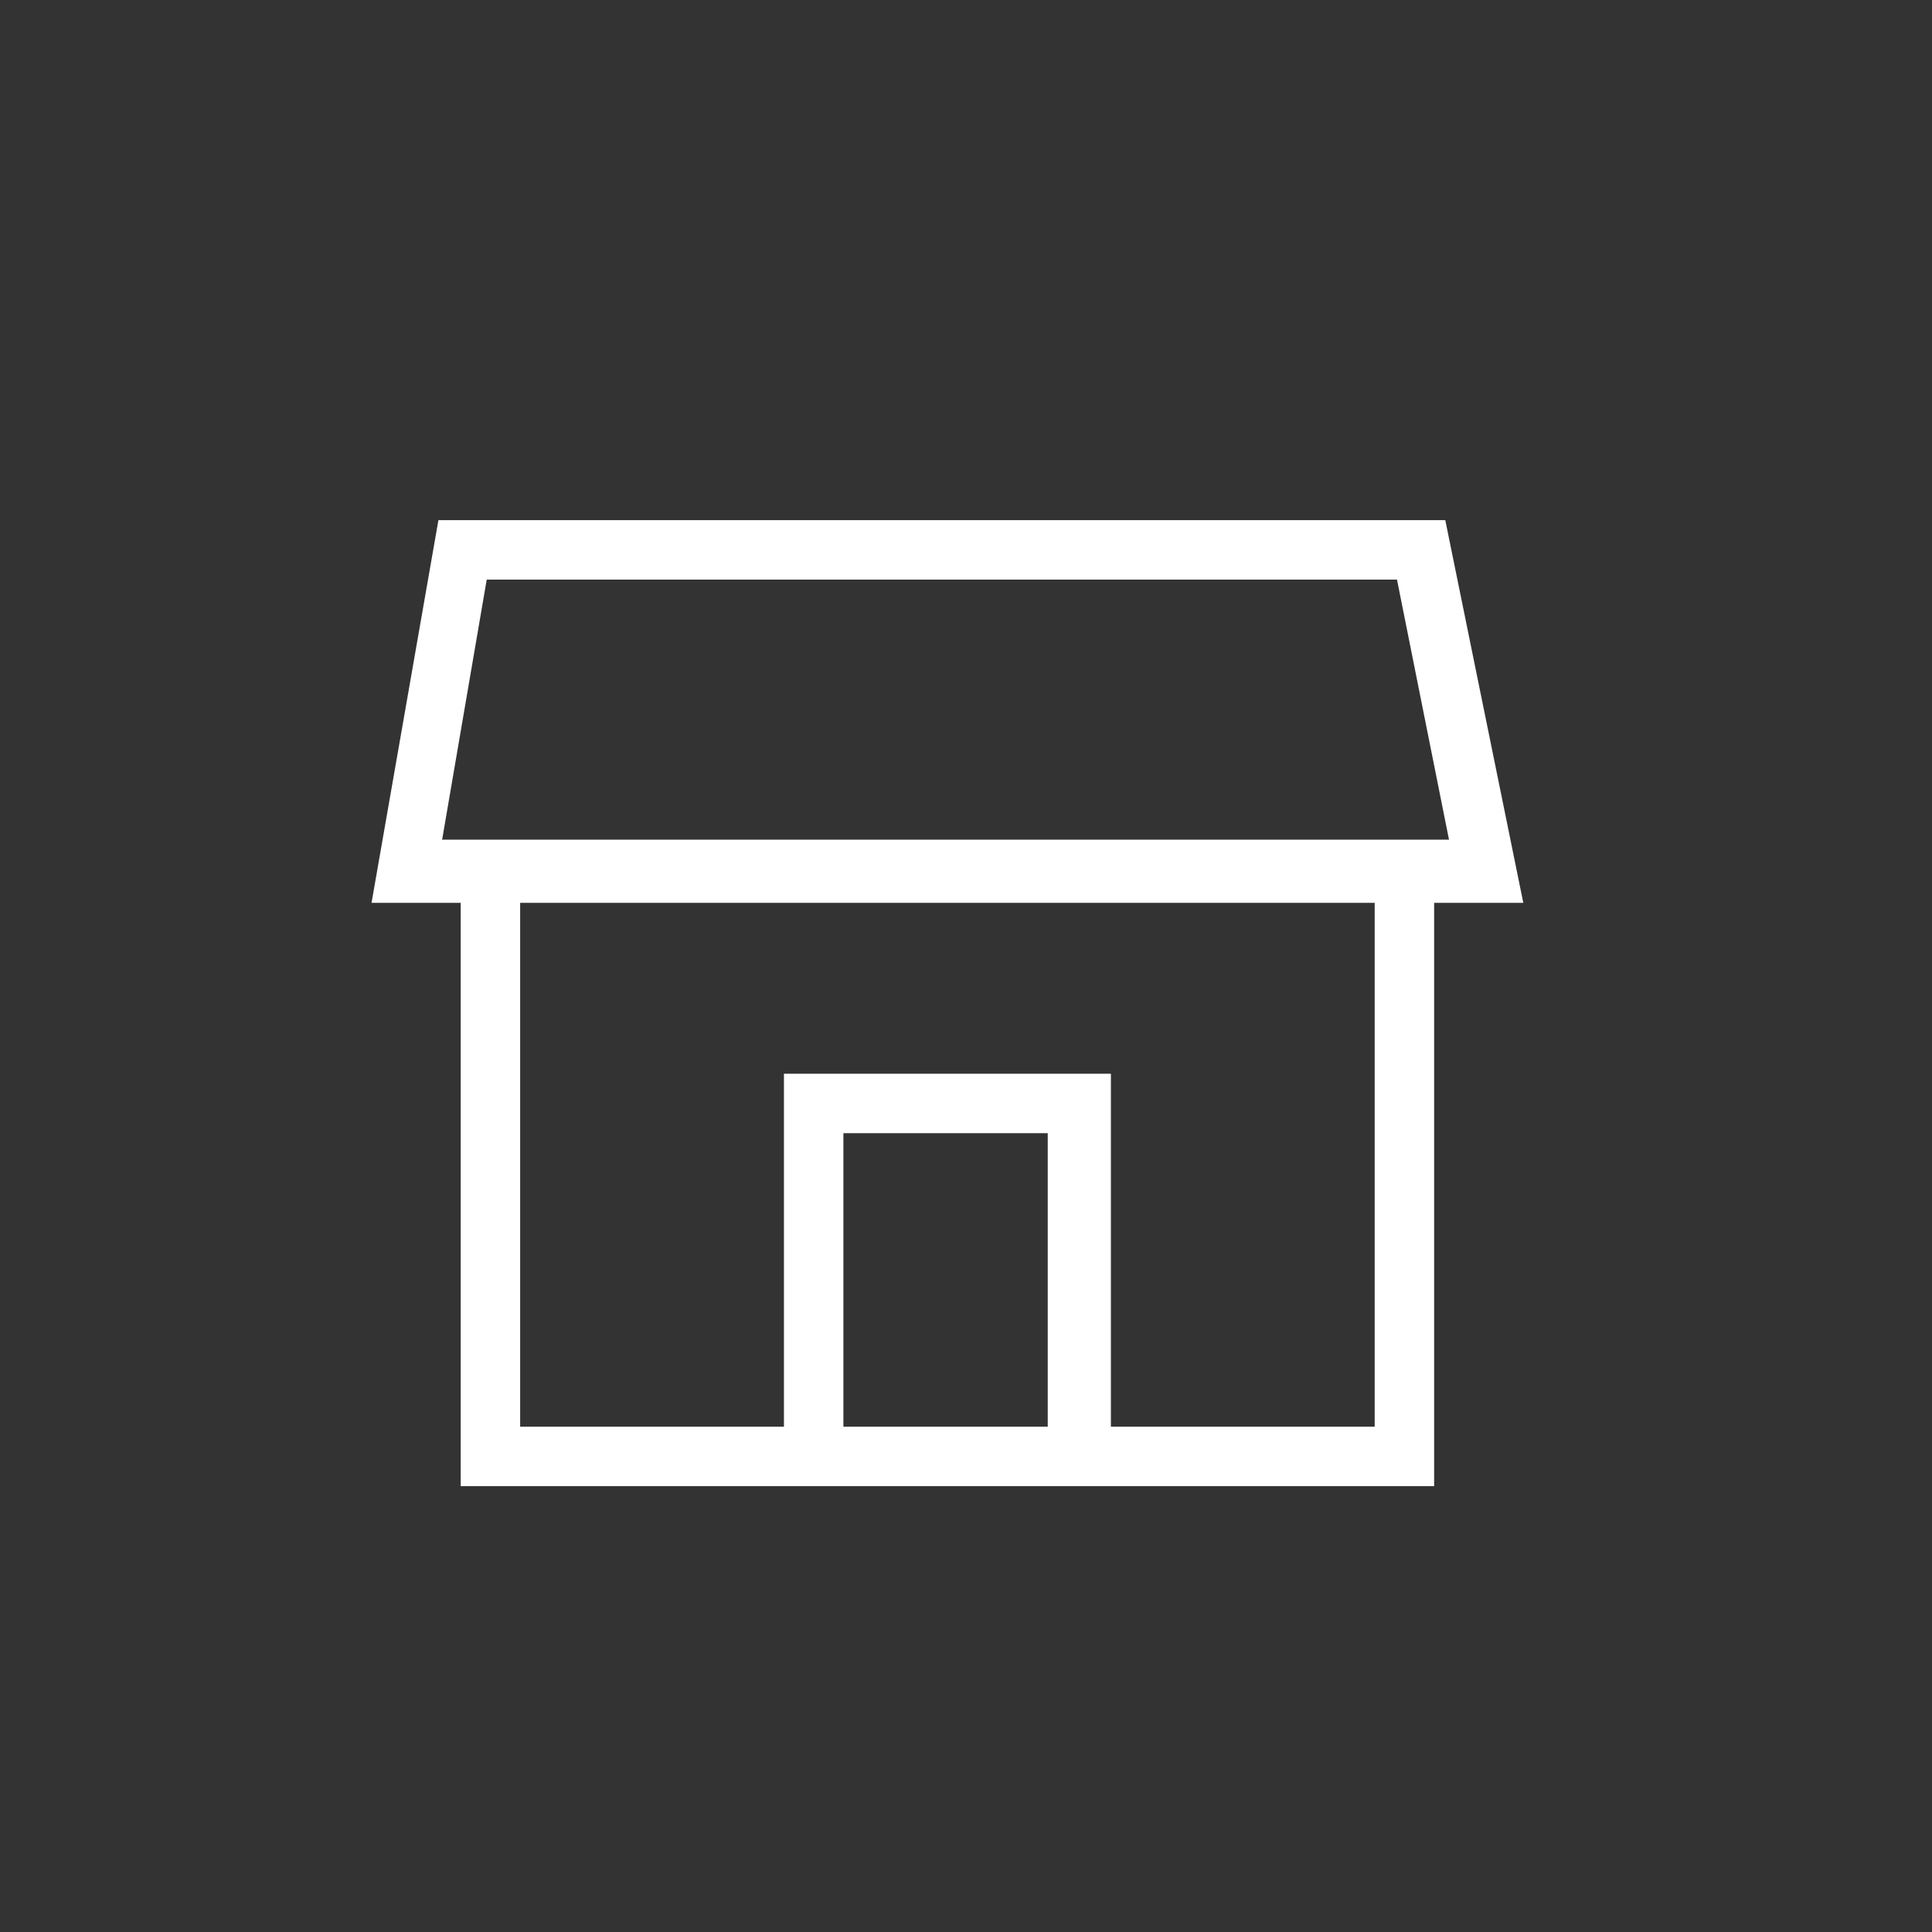 <?xml version="1.0" encoding="utf-8"?>
<!-- Generator: Adobe Illustrator 21.1.0, SVG Export Plug-In . SVG Version: 6.00 Build 0)  -->
<svg version="1.1" id="Layer_1" xmlns="http://www.w3.org/2000/svg" xmlns:xlink="http://www.w3.org/1999/xlink" x="0px" y="0px"
	 viewBox="0 0 52 52" style="enable-background:new 0 0 52 52;" xml:space="preserve">
<rect x="0" y="0" width="52" height="52" fill="#333333" stroke="none"/>
<style type="text/css">
	.st0{fill:#FFFFFF;}
</style>
<title>storeSelected</title>
<desc>Created with Sketch.</desc>
<g id="Page-1_2_">
	<g id="main_1_" transform="translate(-45, -510)">
		<g id="iconsSelected" transform="translate(35, 112)">
			<g id="storeSelected_1_" transform="translate(0, 384)">
				<path id="Page-1_3_" class="st0" d="M48.9,28H21.8L20,38.3h2.4V54h26.2V38.3H51L48.9,28z M38.2,52.4h-5.5v-7.9h5.5V52.4z
					 M47,52.4h-7.1v-9.5h-8.8v9.5H24V38.3h23V52.4z M21.9,36.6l1.2-7h24.5l1.4,7H21.9z"/>
			</g>
		</g>
	</g>
</g>
</svg>
